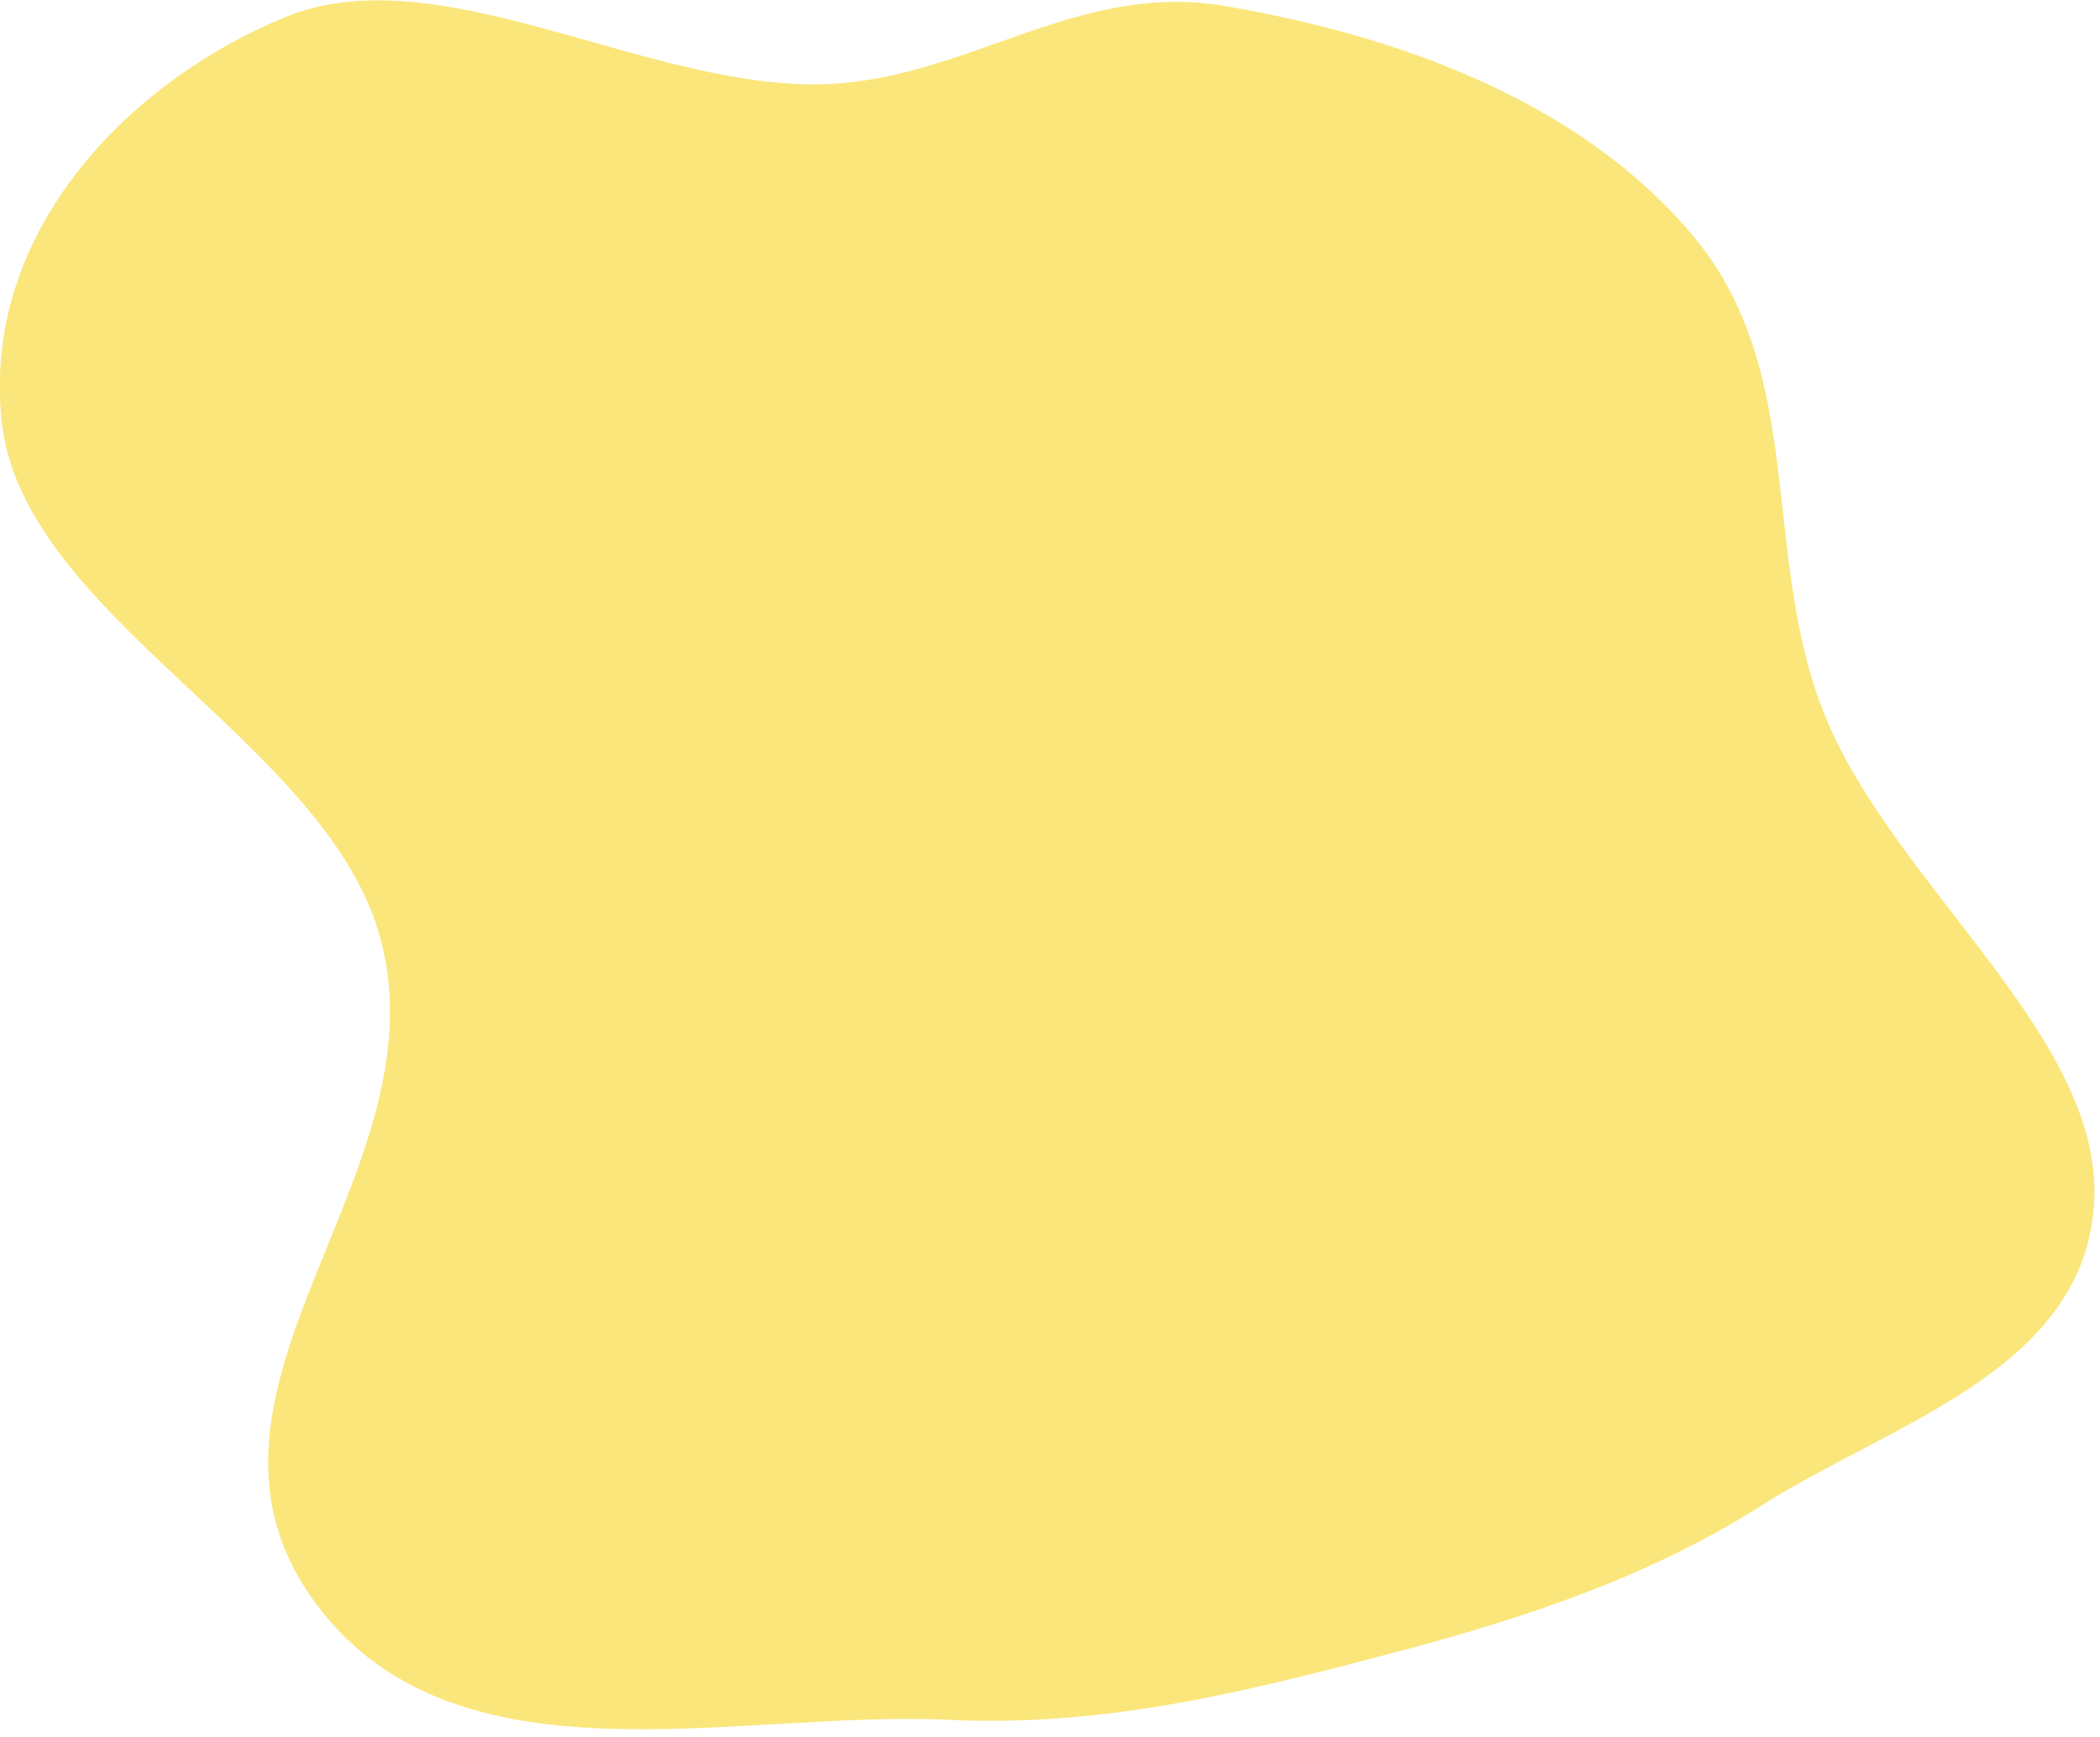 <svg width="243" height="201" viewBox="0 0 243 201" fill="none" xmlns="http://www.w3.org/2000/svg" xmlns:xlink="http://www.w3.org/1999/xlink">
	<desc>
			Created with Pixso.
	</desc>
	<defs>
		<clipPath id="clip6512_2376">
			<rect id="SVG" width="243" height="201" transform="translate(-0.5 -0.34)" fill="white" fill-opacity="0"/>
		</clipPath>
	</defs>
	<g clip-path="url(#clip6512_2376)">
		<path id="Vector" d="M32.98 1.99C50.57 -5.25 74.23 10 94.65 9.76C111.55 9.56 124.41 -2.29 141.78 0.7C160.72 3.96 182.27 11.12 195.81 27.17C209.32 43.18 203.57 64.4 211.26 83.03C219.47 102.91 243.87 120.41 242.29 139.71C240.74 158.72 218.73 164.75 203.82 174.23C190.96 182.41 176.57 187.23 161.22 191.27C144.46 195.68 128.08 199.9 109.63 199.02C85.17 197.85 52.46 207.46 36.36 185.31C18.67 160.95 51.3 136.11 44.06 108.74C37.98 85.81 2.54 71.42 0.18 48.65C-2.08 26.93 14.7 9.52 32.98 1.99Z" fill="#FBE67B" fill-opacity="1" fill-rule="evenodd"/>
	</g>
</svg>
